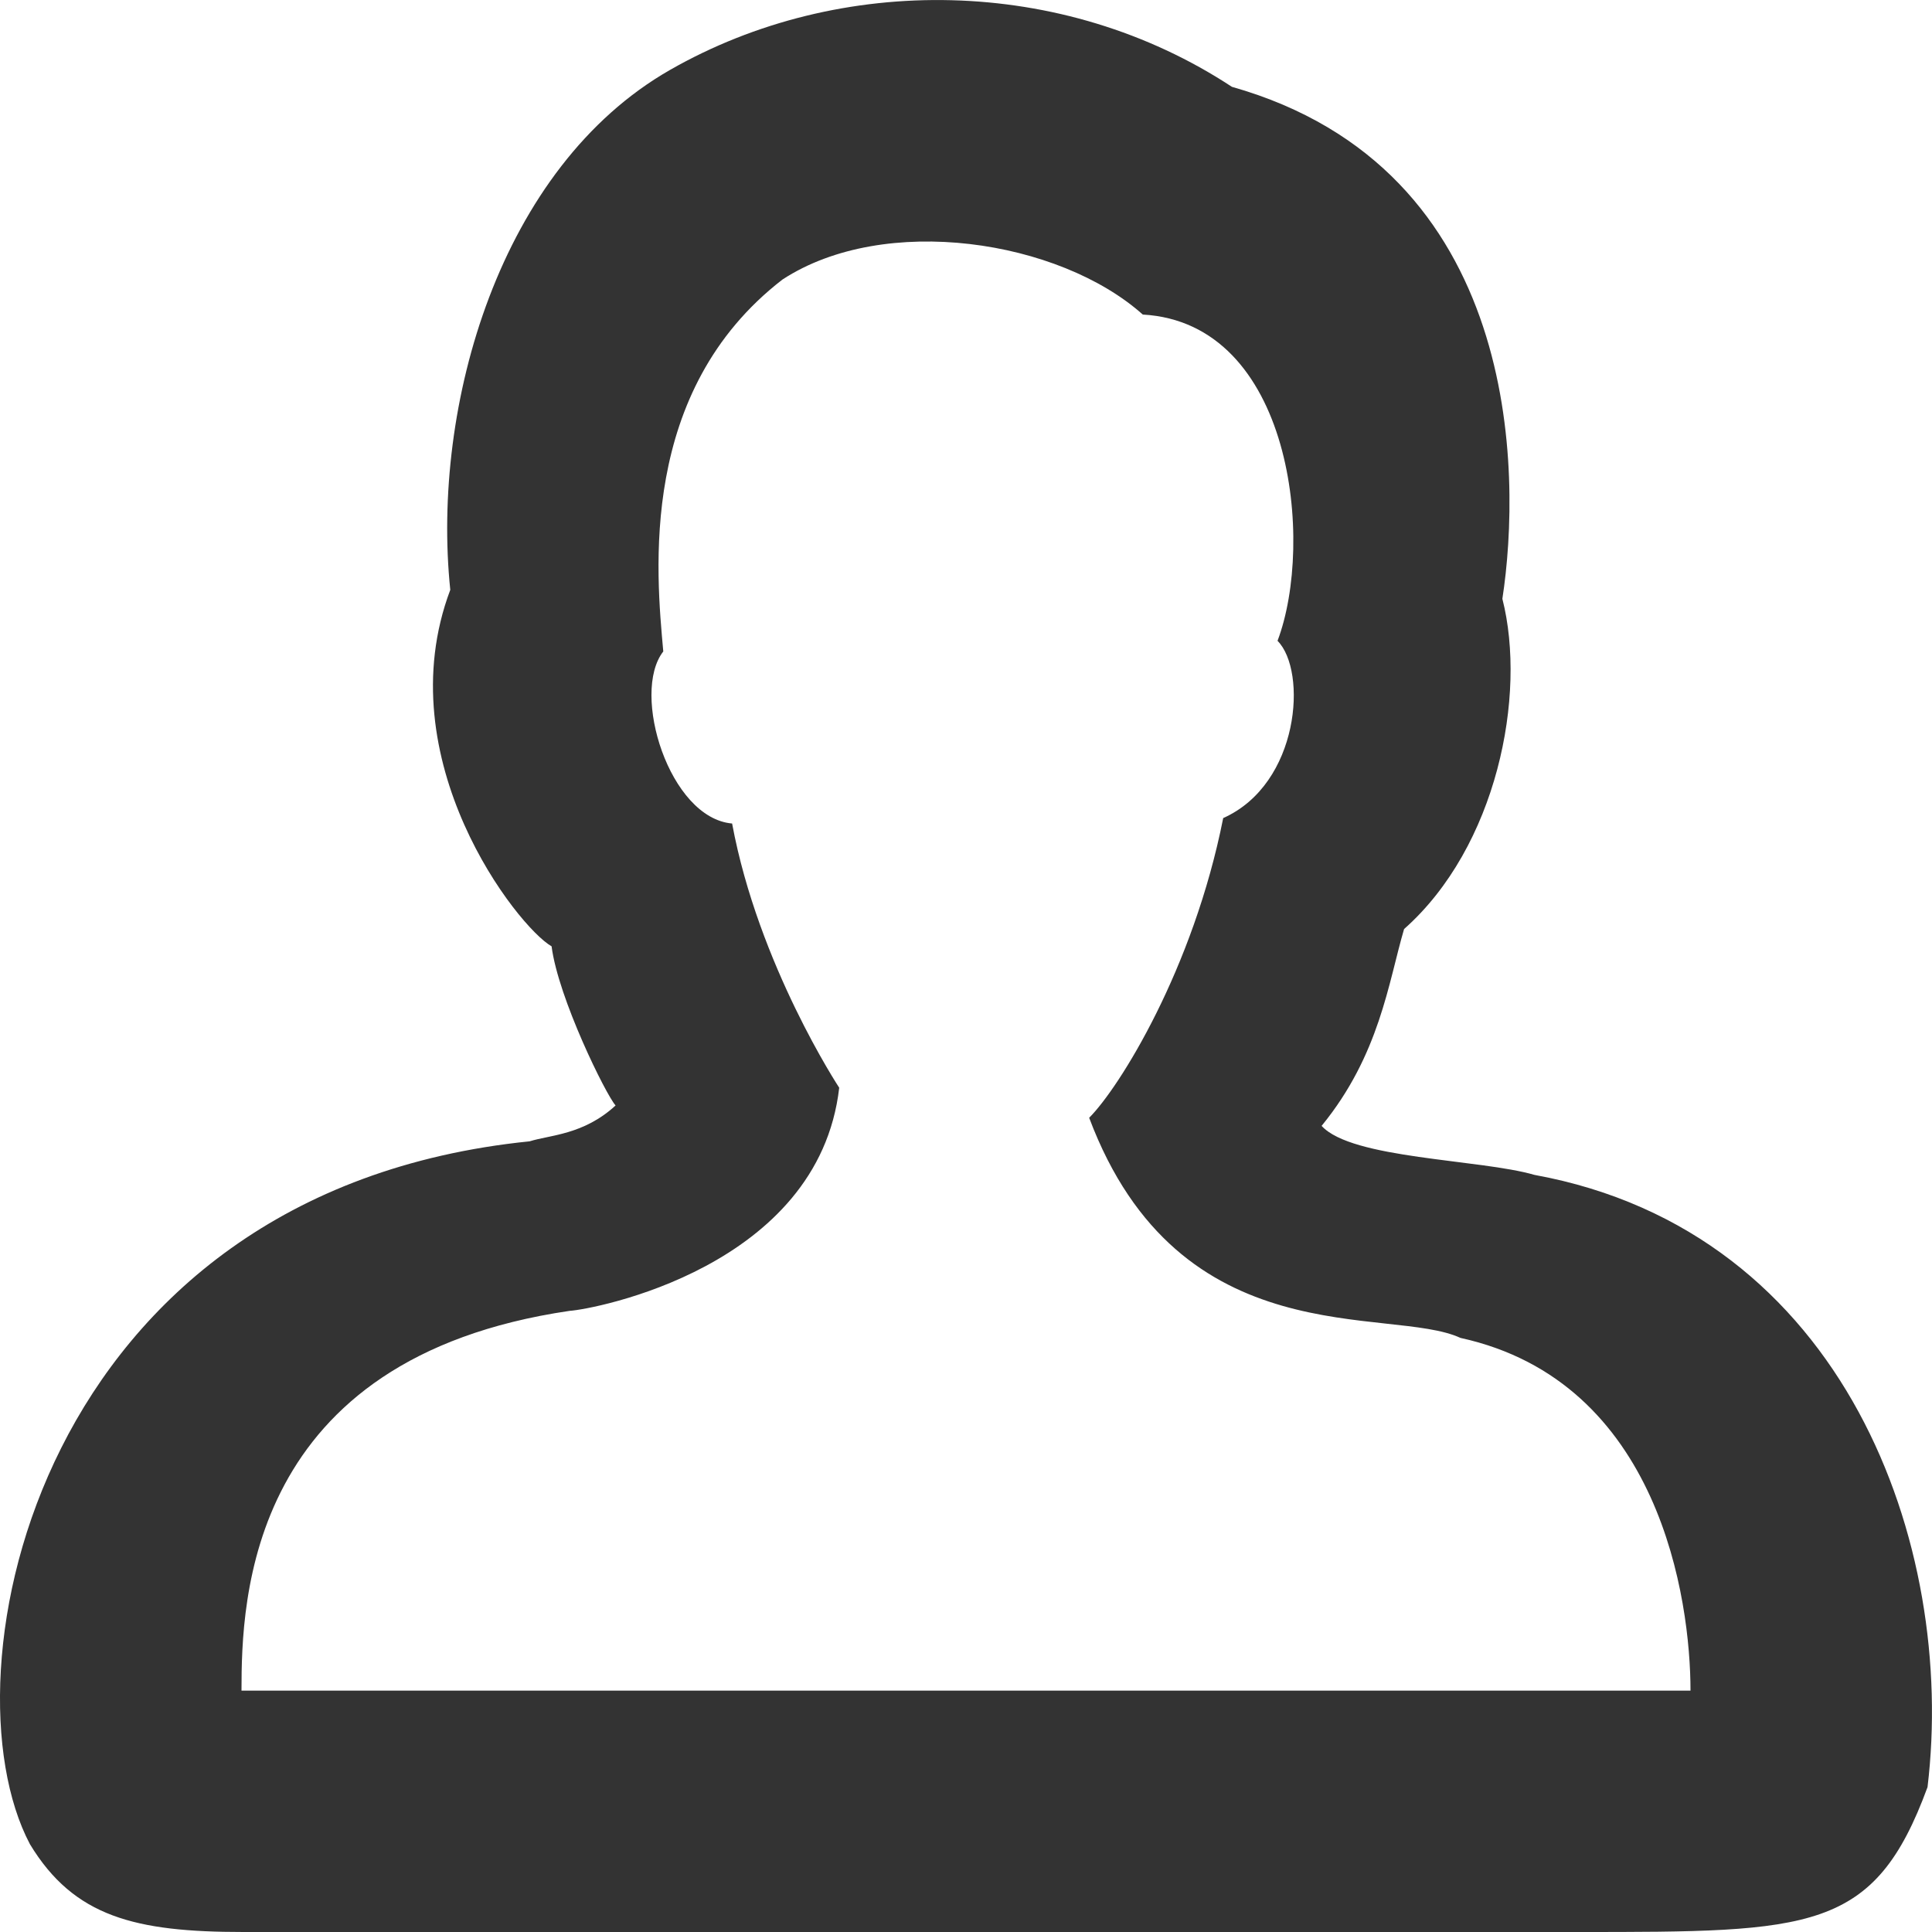 <svg width="16" height="16" viewBox="0 0 16 16" xmlns="http://www.w3.org/2000/svg"><title>A0DD3263-1B40-4CF0-AFEE-A1E0C6398E34</title><g fill="none" fill-rule="evenodd"><path d="M-4-4h24v24H-4z"/><path d="M10.945 9.324c.249.275 1.311.275 1.763.406 2.575.47 3.495 3.07 3.255 5.07-.44 1.2-.96 1.2-2.892 1.2H2.015c-.895 0-1.402-.125-1.767-.727-.743-1.407.056-5.407 4.138-5.821.168-.053.447-.053.712-.297-.08-.089-.475-.889-.53-1.318-.28-.158-1.369-1.545-.839-2.952-.158-1.526.41-3.5 1.82-4.306 1.41-.806 3.253-.78 4.653.14 2.4.68 2.4 3.2 2.24 4.24.204.8-.046 2.055-.814 2.735-.13.441-.202 1.042-.683 1.63zm1.15 1.756c-.583-.27-2.327.168-3.075-1.823.25-.25.862-1.23 1.11-2.482.634-.283.698-1.218.45-1.468.309-.817.122-2.632-1.116-2.702-.692-.618-2.137-.843-2.984-.29-1.196.924-1.046 2.425-.987 3.08-.27.346.05 1.38.57 1.425.218 1.174.887 2.188.887 2.188-.171 1.489-2.038 1.836-2.233 1.848C2.047 11.248 2 13.25 2 14.001h12c0-.75-.252-2.559-1.905-2.921z" fill="#333" fill-rule="nonzero"/></g></svg>